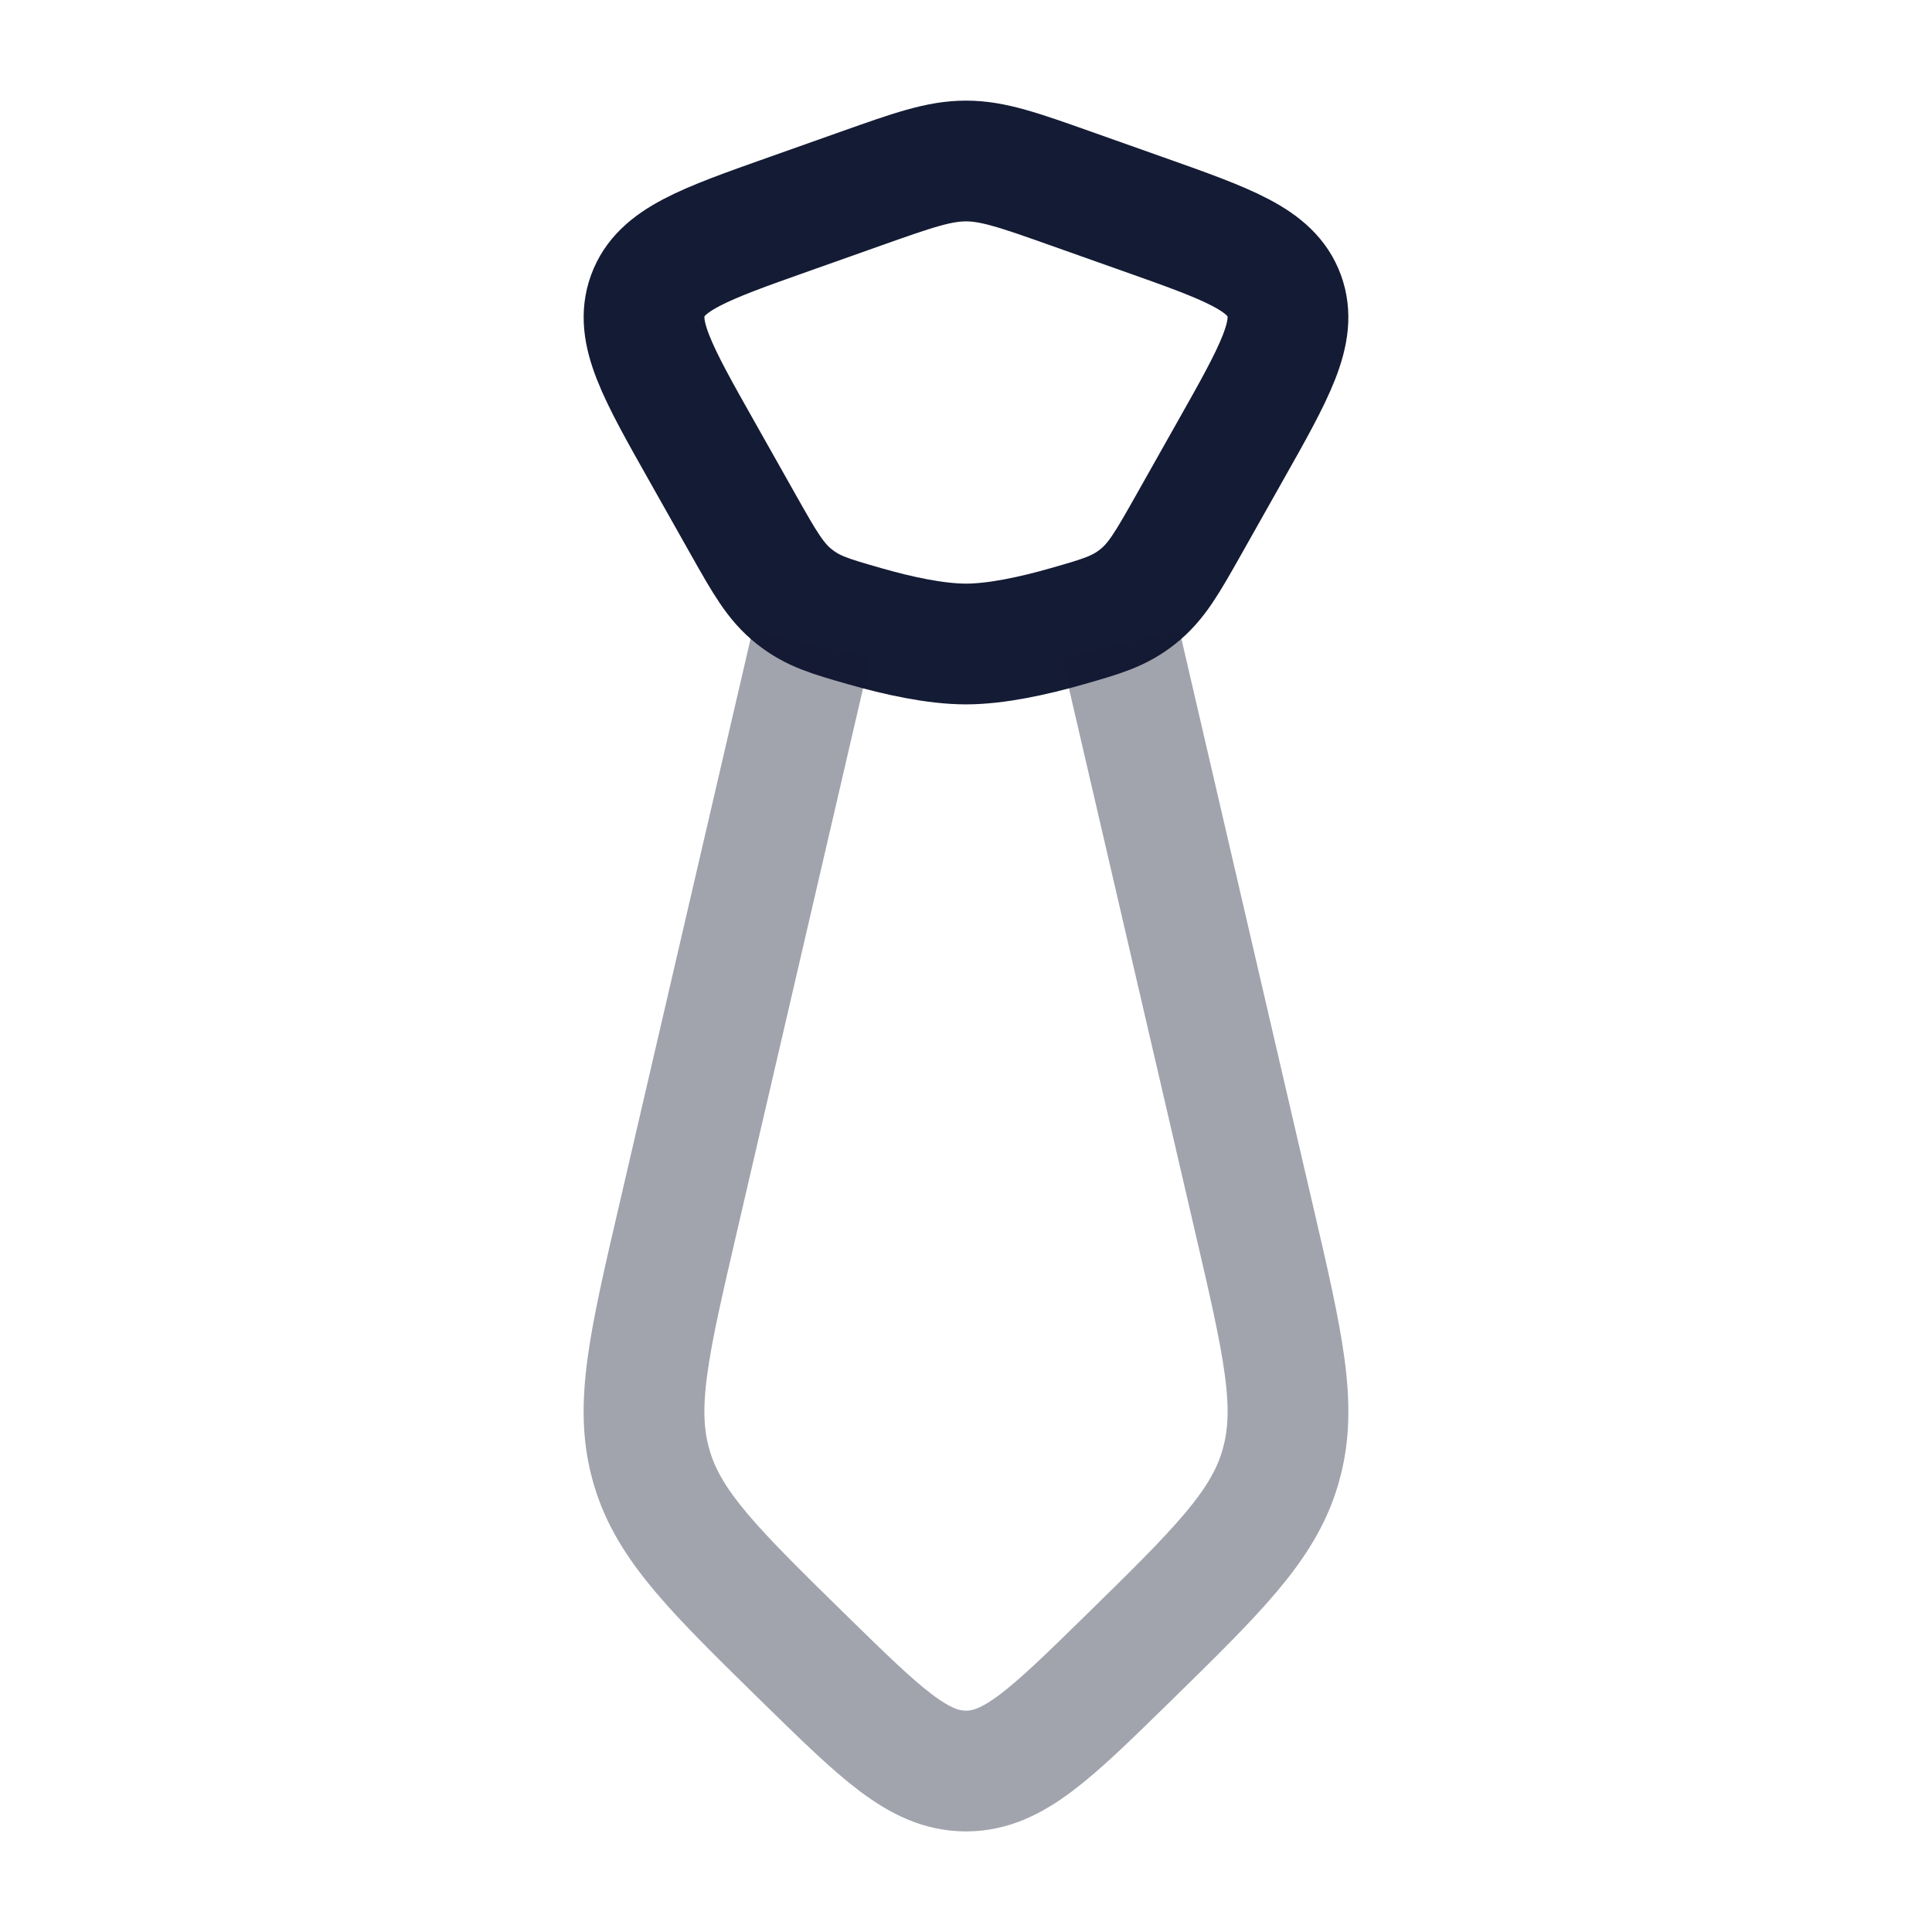 <svg width="24" height="24" viewBox="0 0 24 24" fill="none" xmlns="http://www.w3.org/2000/svg">
<path d="M8.721 5.609C8.162 4.619 7.883 4.124 8.047 3.674C8.211 3.224 8.739 3.036 9.795 2.662L10.695 2.343C11.341 2.114 11.665 2 12 2C12.335 2 12.659 2.114 13.305 2.343L14.205 2.662C15.261 3.036 15.789 3.224 15.953 3.674C16.117 4.124 15.838 4.619 15.279 5.609L14.763 6.524C14.498 6.993 14.366 7.227 14.134 7.411C13.902 7.595 13.688 7.656 13.258 7.779C12.847 7.897 12.378 8 12 8C11.622 8 11.153 7.897 10.742 7.779C10.312 7.656 10.098 7.595 9.866 7.411C9.634 7.227 9.502 6.993 9.237 6.524L8.721 5.609Z" stroke="#141B34" stroke-width="1.5"/>
<path opacity="0.4" d="M10.079 8L8.421 15.144C8.061 16.693 7.881 17.468 8.087 18.196C8.091 18.21 8.095 18.224 8.099 18.239C8.315 18.964 8.881 19.517 10.011 20.624C10.944 21.537 11.41 21.993 11.984 22C11.995 22 12.005 22 12.016 22C12.59 21.993 13.056 21.537 13.989 20.624C15.119 19.517 15.685 18.964 15.901 18.239C15.905 18.224 15.909 18.21 15.913 18.196C16.119 17.468 15.939 16.693 15.579 15.144L13.921 8" stroke="#141B34" stroke-width="1.5"/>
</svg>
